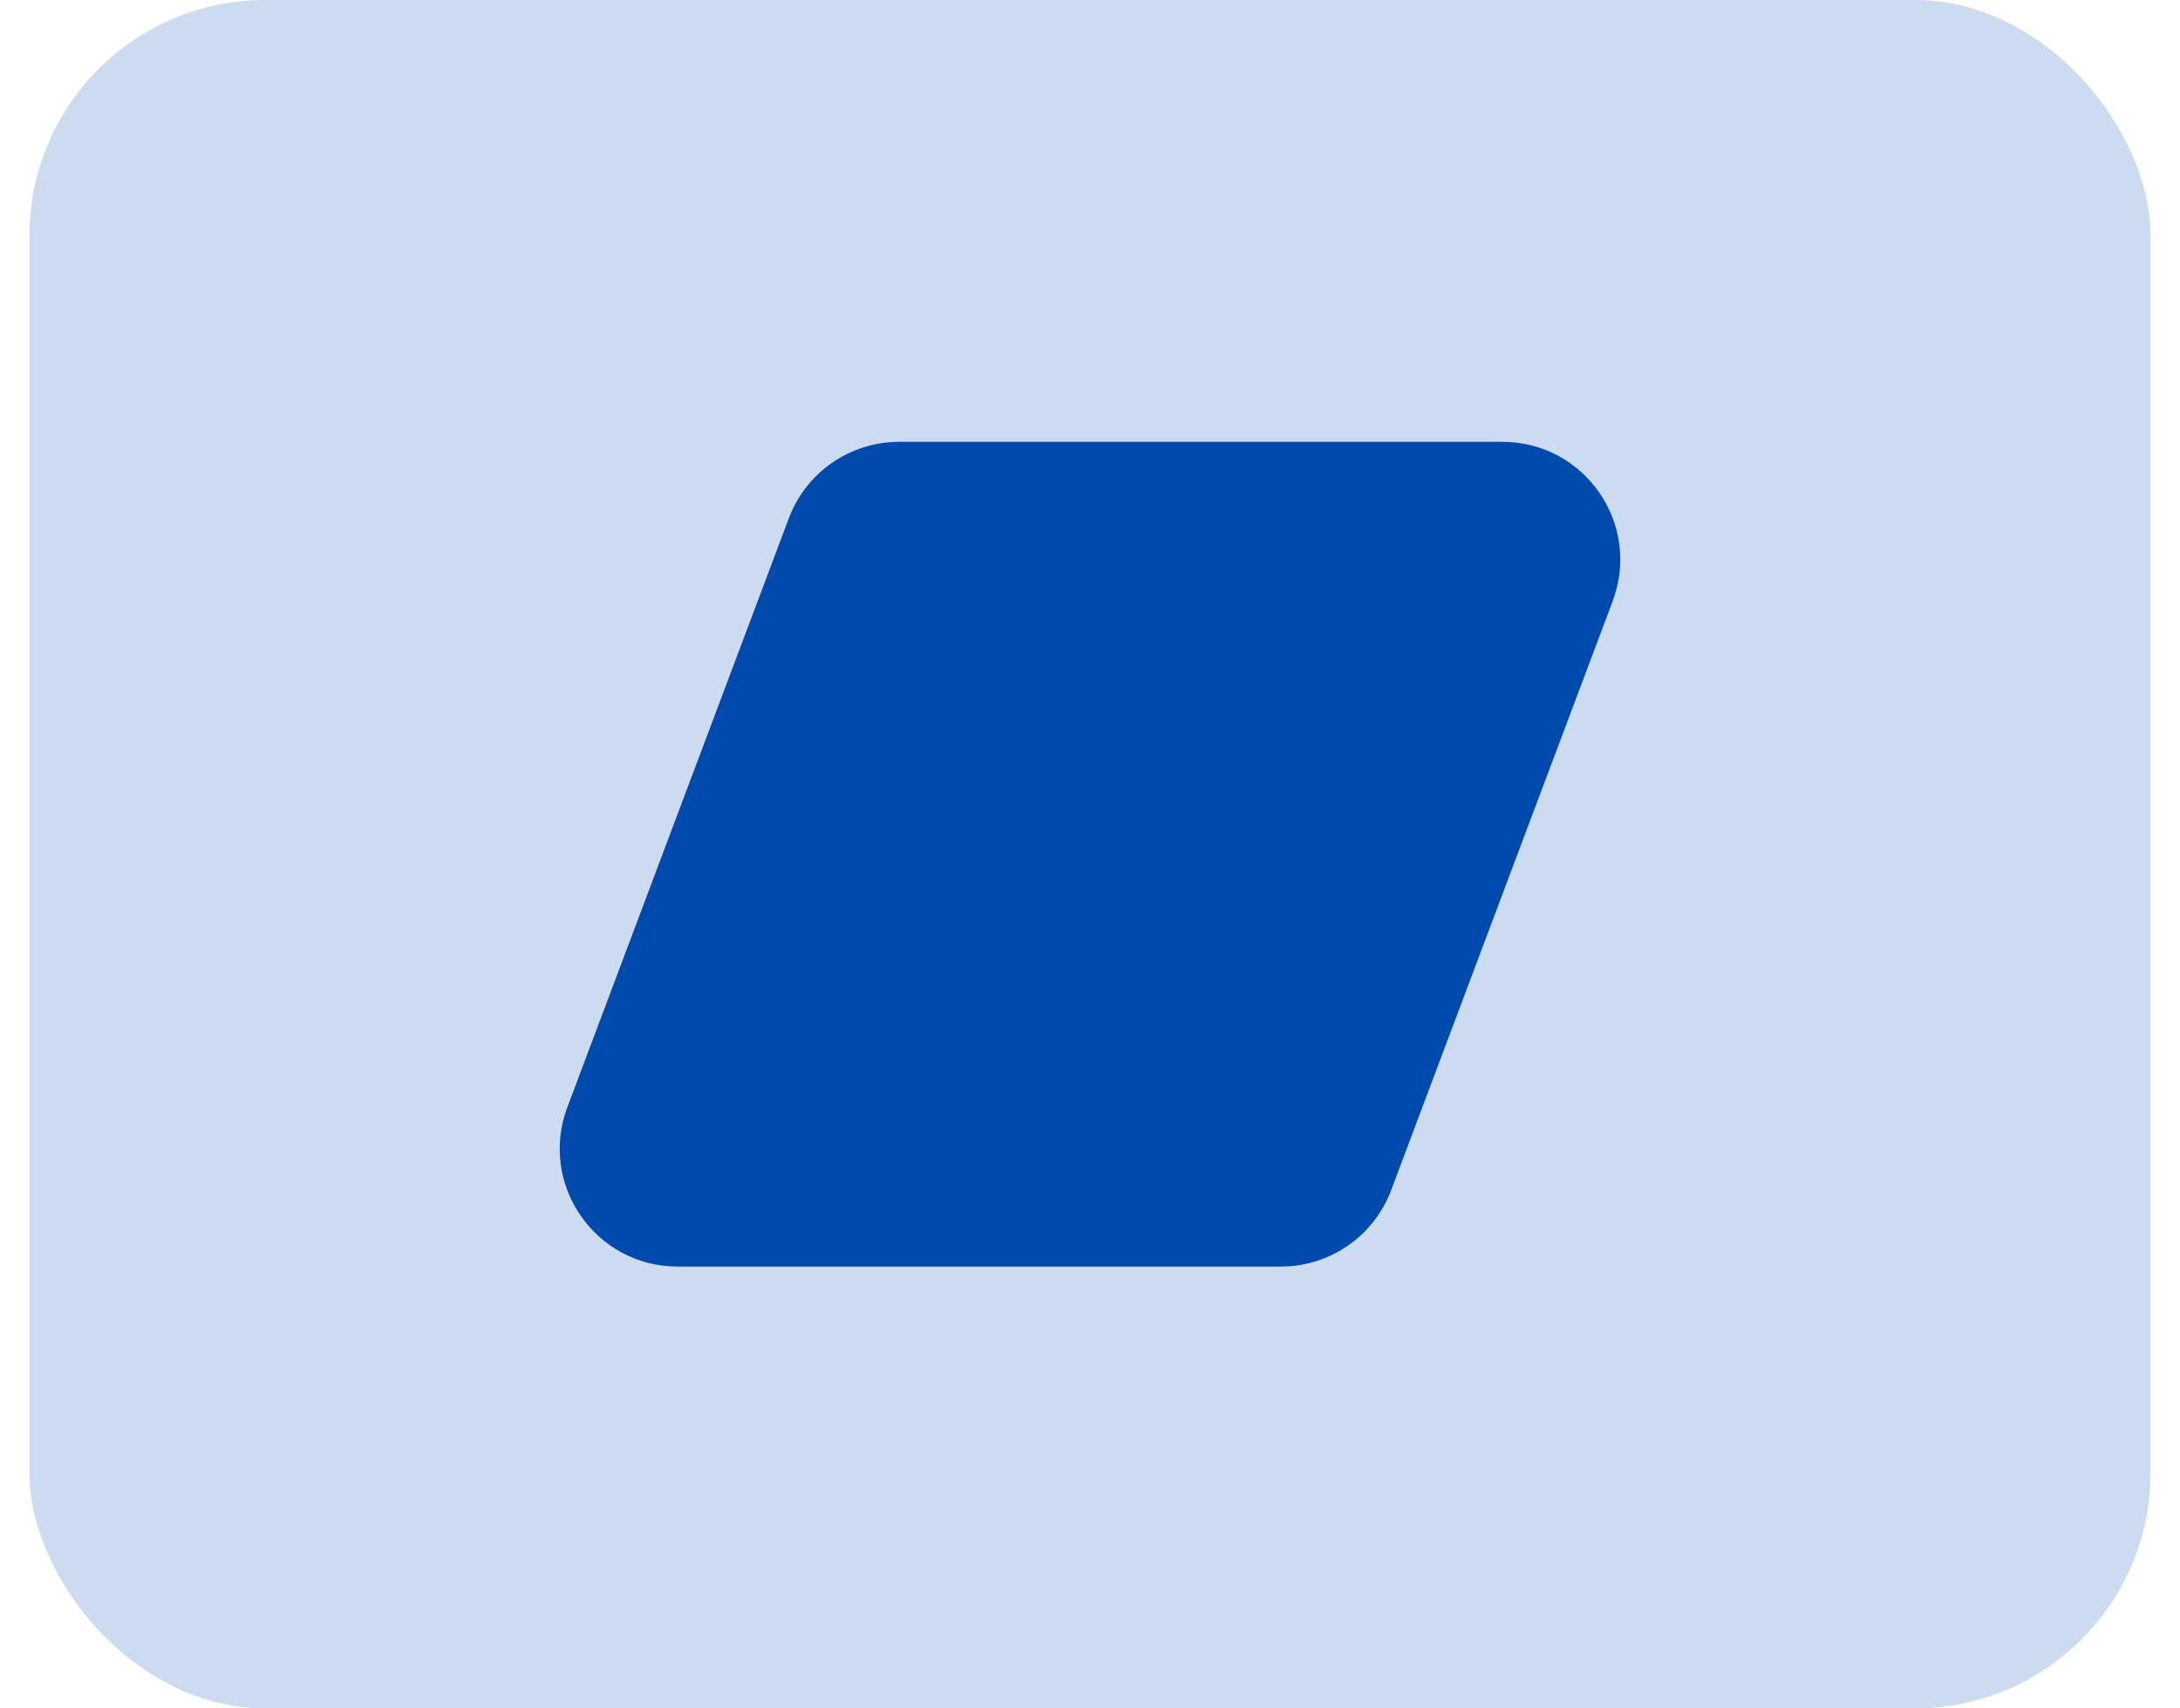 <svg width="37" height="29" viewBox="0 0 37 29" fill="none" xmlns="http://www.w3.org/2000/svg">
<rect x="0.5" width="36" height="29" rx="4" fill="#CCDBEF"/>
<path d="M13.389 8.796C13.683 8.016 14.428 7.5 15.262 7.5H25.499C26.896 7.5 27.862 8.896 27.371 10.204L23.611 20.204C23.317 20.984 22.572 21.5 21.739 21.5H11.502C10.104 21.5 9.138 20.104 9.629 18.796L13.389 8.796Z" fill="#004AAD"/>
</svg>

